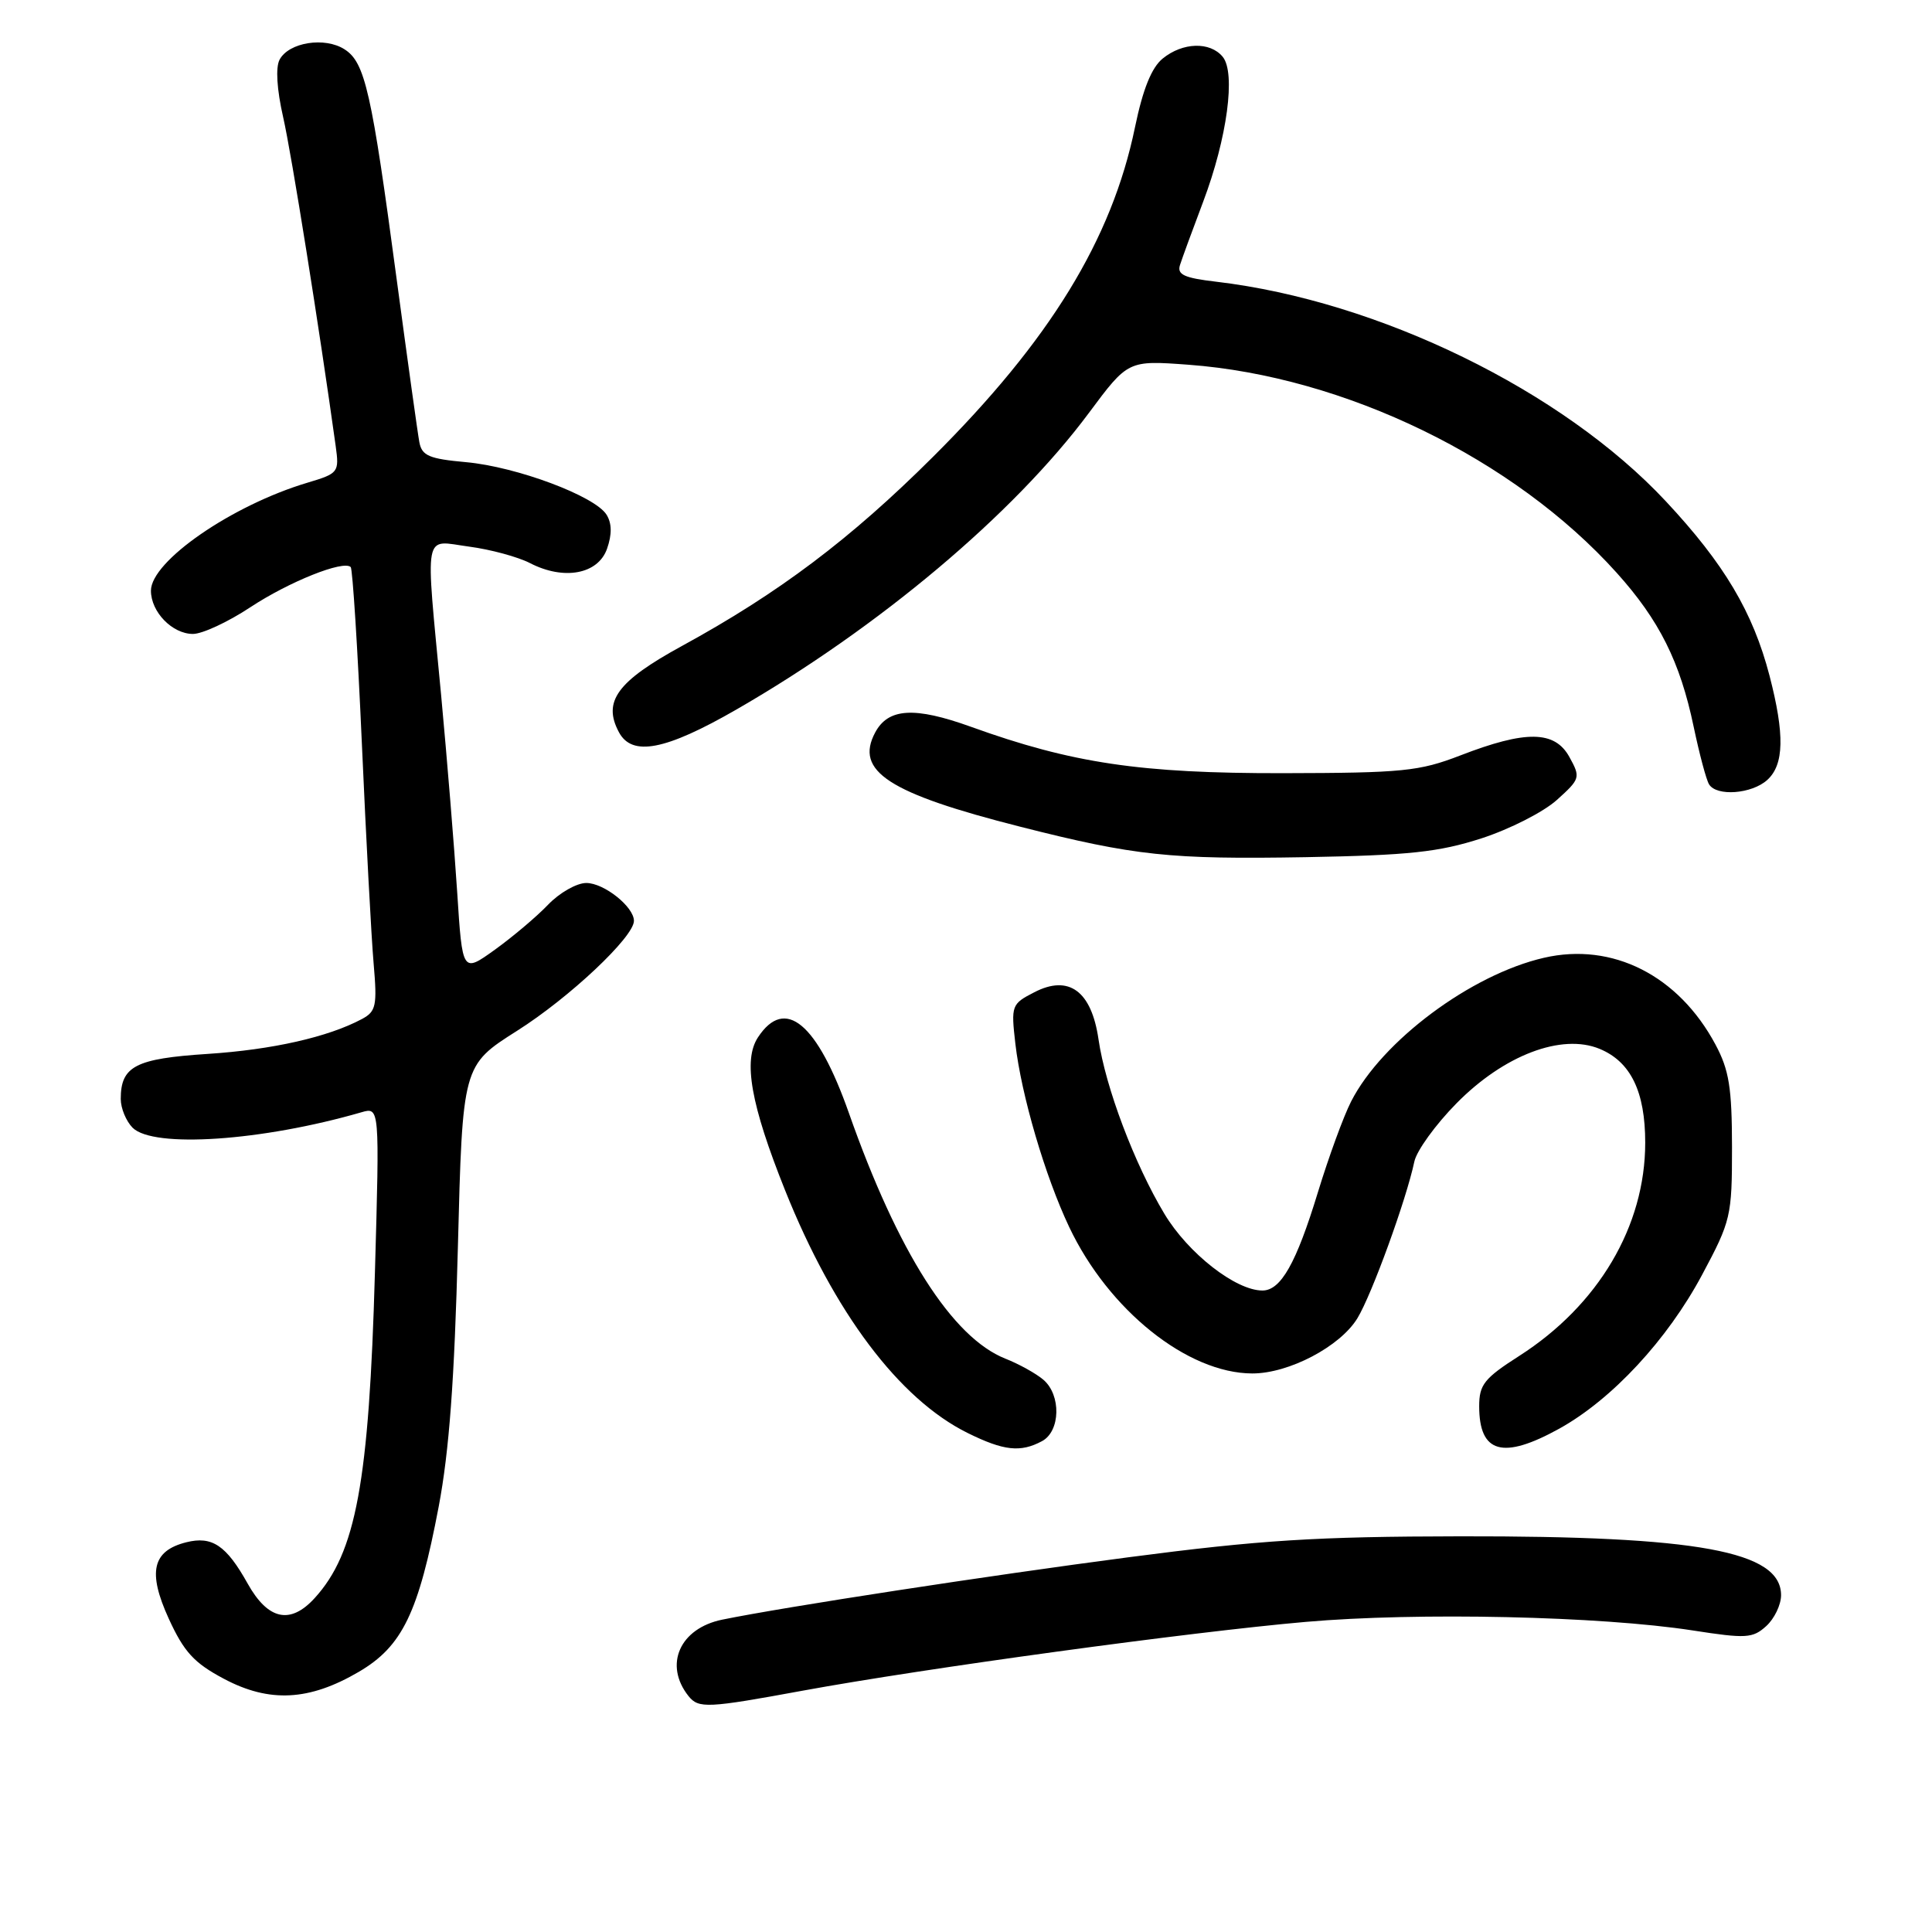 <?xml version="1.0" encoding="UTF-8" standalone="no"?>
<!DOCTYPE svg PUBLIC "-//W3C//DTD SVG 1.1//EN" "http://www.w3.org/Graphics/SVG/1.1/DTD/svg11.dtd" >
<svg xmlns="http://www.w3.org/2000/svg" xmlns:xlink="http://www.w3.org/1999/xlink" version="1.1" viewBox="0 0 256 256">
 <g >
 <path fill="currentColor"
d=" M 106.38 224.02 C 122.52 221.06 157.73 216.24 173.00 214.91 C 187.86 213.61 212.07 214.15 224.28 216.04 C 231.36 217.14 232.24 217.09 234.03 215.47 C 235.11 214.49 236.00 212.65 236.00 211.37 C 236.00 205.54 224.99 203.52 193.50 203.57 C 174.32 203.60 167.01 204.06 149.50 206.35 C 131.09 208.76 103.98 212.92 95.71 214.61 C 90.06 215.76 87.93 220.60 91.24 224.75 C 92.57 226.40 93.73 226.35 106.38 224.02 Z  M 47.54 221.53 C 53.31 218.15 55.45 213.73 58.13 199.63 C 59.52 192.30 60.22 182.83 60.67 165.33 C 61.29 141.17 61.29 141.17 68.51 136.59 C 75.45 132.20 84.00 124.15 84.00 122.02 C 84.00 120.15 80.03 117.00 77.69 117.00 C 76.41 117.00 74.13 118.30 72.61 119.89 C 71.09 121.48 67.91 124.16 65.56 125.85 C 61.27 128.93 61.27 128.93 60.58 118.22 C 60.20 112.32 59.24 100.57 58.45 92.09 C 56.35 69.80 56.01 71.61 62.16 72.43 C 64.99 72.80 68.62 73.79 70.22 74.61 C 74.72 76.94 79.26 76.09 80.44 72.70 C 81.10 70.81 81.08 69.34 80.37 68.20 C 78.83 65.73 68.46 61.85 61.76 61.24 C 56.87 60.80 55.91 60.39 55.57 58.61 C 55.35 57.45 54.00 47.73 52.56 37.00 C 49.23 12.07 48.37 8.28 45.66 6.54 C 43.04 4.85 38.28 5.60 37.05 7.90 C 36.50 8.93 36.68 11.84 37.52 15.53 C 38.64 20.44 42.31 43.47 44.48 59.10 C 44.96 62.59 44.86 62.73 40.74 63.96 C 30.73 66.95 20.00 74.36 20.00 78.27 C 20.00 81.09 22.83 84.00 25.57 84.00 C 26.81 84.00 30.23 82.41 33.16 80.47 C 38.30 77.08 45.52 74.19 46.47 75.14 C 46.72 75.39 47.39 85.92 47.95 98.55 C 48.51 111.17 49.21 124.29 49.51 127.70 C 49.99 133.26 49.83 134.02 47.97 135.02 C 43.48 137.42 36.10 139.09 27.50 139.65 C 17.94 140.27 16.00 141.28 16.00 145.62 C 16.00 146.85 16.71 148.56 17.57 149.43 C 20.32 152.17 34.71 151.20 47.90 147.38 C 50.30 146.69 50.30 146.69 49.68 168.59 C 48.90 196.41 47.17 205.75 41.70 211.75 C 38.47 215.30 35.52 214.66 32.82 209.84 C 29.99 204.77 28.11 203.50 24.68 204.36 C 20.18 205.49 19.54 208.31 22.36 214.48 C 24.38 218.89 25.71 220.35 29.67 222.45 C 35.69 225.65 40.97 225.38 47.54 221.53 Z  M 138.07 190.96 C 140.52 189.65 140.63 184.85 138.25 182.82 C 137.29 182.00 135.02 180.74 133.22 180.03 C 126.18 177.24 118.97 165.92 112.49 147.50 C 108.28 135.54 104.02 131.99 100.43 137.46 C 98.44 140.50 99.49 146.38 104.02 157.70 C 110.50 173.90 119.14 185.39 128.22 189.88 C 133.00 192.24 135.22 192.49 138.07 190.96 Z  M 206.62 189.30 C 213.60 185.43 220.94 177.52 225.53 168.93 C 229.36 161.77 229.50 161.16 229.50 152.00 C 229.49 144.15 229.12 141.79 227.31 138.41 C 222.41 129.25 213.66 124.82 204.59 126.91 C 194.92 129.13 183.12 137.93 179.03 145.95 C 178.03 147.90 176.05 153.33 174.62 158.01 C 171.76 167.38 169.72 171.00 167.28 171.00 C 163.73 171.00 157.43 166.07 154.29 160.84 C 150.33 154.25 146.48 144.06 145.56 137.73 C 144.63 131.31 141.63 129.11 137.05 131.48 C 134.03 133.03 133.96 133.23 134.54 138.29 C 135.33 145.12 138.48 155.85 141.67 162.58 C 146.88 173.59 157.35 181.97 165.93 181.99 C 170.77 182.00 177.57 178.43 179.86 174.68 C 181.77 171.55 186.34 158.97 187.41 153.91 C 187.71 152.48 190.22 149.01 192.99 146.20 C 199.28 139.81 206.93 136.90 211.96 138.98 C 216.08 140.69 218.00 144.64 218.00 151.41 C 218.00 162.47 211.80 172.95 201.30 179.67 C 196.67 182.63 196.00 183.48 196.00 186.33 C 196.00 192.57 199.14 193.44 206.62 189.30 Z  M 196.29 111.09 C 200.03 109.88 204.53 107.59 206.29 106.00 C 209.40 103.20 209.45 103.02 207.95 100.30 C 206.01 96.79 202.18 96.74 193.50 100.10 C 188.06 102.20 185.87 102.42 170.00 102.45 C 151.11 102.48 142.07 101.14 128.65 96.30 C 121.18 93.61 117.70 93.82 115.97 97.05 C 113.22 102.19 117.73 105.12 135.25 109.56 C 150.38 113.40 155.03 113.89 173.00 113.58 C 186.72 113.33 190.64 112.91 196.29 111.09 Z  M 234.17 103.35 C 236.41 101.32 236.49 97.32 234.47 89.53 C 232.27 81.10 228.47 74.70 220.73 66.42 C 207.03 51.75 182.71 39.88 161.17 37.33 C 156.89 36.83 155.94 36.39 156.36 35.10 C 156.64 34.22 158.02 30.45 159.43 26.72 C 162.61 18.30 163.77 9.64 162.01 7.52 C 160.33 5.49 156.72 5.60 154.07 7.75 C 152.59 8.95 151.44 11.80 150.39 16.87 C 147.32 31.73 139.11 45.12 123.60 60.56 C 112.69 71.43 103.17 78.60 90.35 85.60 C 81.77 90.29 79.83 92.95 82.01 97.02 C 83.75 100.28 88.17 99.43 97.57 94.02 C 116.45 83.15 134.31 68.13 144.28 54.72 C 149.47 47.74 149.47 47.74 157.49 48.33 C 178.18 49.87 200.62 60.77 214.22 75.90 C 219.87 82.18 222.62 87.69 224.42 96.30 C 225.18 99.91 226.09 103.34 226.46 103.93 C 227.46 105.56 232.11 105.21 234.17 103.35 Z "/>
</g>
</svg>